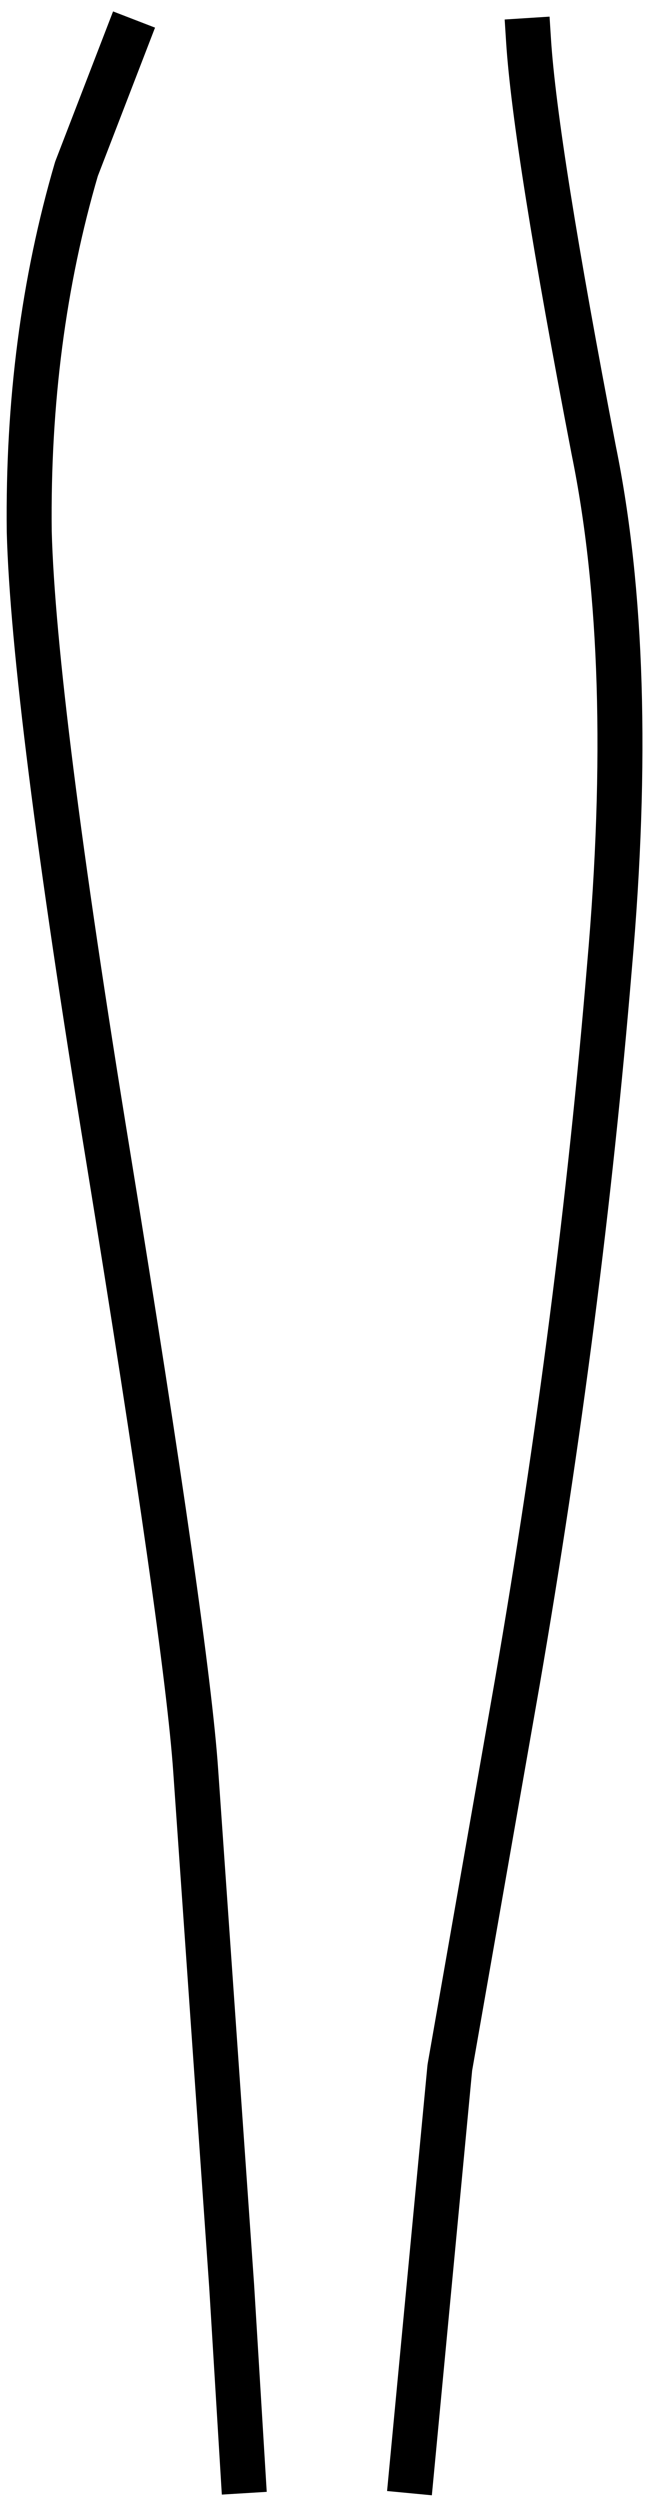 <?xml version="1.0" encoding="UTF-8" standalone="no"?>
<svg xmlns:xlink="http://www.w3.org/1999/xlink" height="55.5px" width="14.45px" xmlns="http://www.w3.org/2000/svg">
  <g transform="matrix(1.0, 0.0, 0.0, 1.0, 7.25, 27.85)">
    <path d="M4.5 -26.95 Q4.65 -24.6 5.95 -17.85 6.9 -13.2 6.3 -6.4 5.65 1.4 4.25 9.5 L2.75 18.05 1.9 27.0 0.55 27.45 0.1 27.55 0.1 27.65 -0.15 27.65 -0.15 27.55 -0.3 27.55 -0.85 27.6 -0.85 27.4 -1.85 27.0 -2.1 22.9 -2.9 11.45 Q-3.1 8.55 -4.85 -2.2 -6.5 -12.3 -6.6 -16.05 -6.65 -20.35 -5.55 -24.1 L-4.45 -26.95 Q-2.45 -27.85 0.15 -27.85 L2.2 -27.55 4.5 -26.95" fill="#ffffff" fill-opacity="0.0" fill-rule="evenodd" stroke="none"/>
    <path d="M4.5 -26.95 Q4.65 -24.6 5.95 -17.85 6.9 -13.2 6.3 -6.4 5.65 1.4 4.25 9.5 L2.75 18.05 1.9 27.0 M-1.85 27.0 L-2.1 22.9 -2.9 11.45 Q-3.1 8.55 -4.85 -2.2 -6.5 -12.3 -6.6 -16.05 -6.65 -20.35 -5.55 -24.1 L-4.45 -26.95" fill="none" stroke="#000000" stroke-linecap="square" stroke-linejoin="round" stroke-width="1.0"/>
  </g>
</svg>
